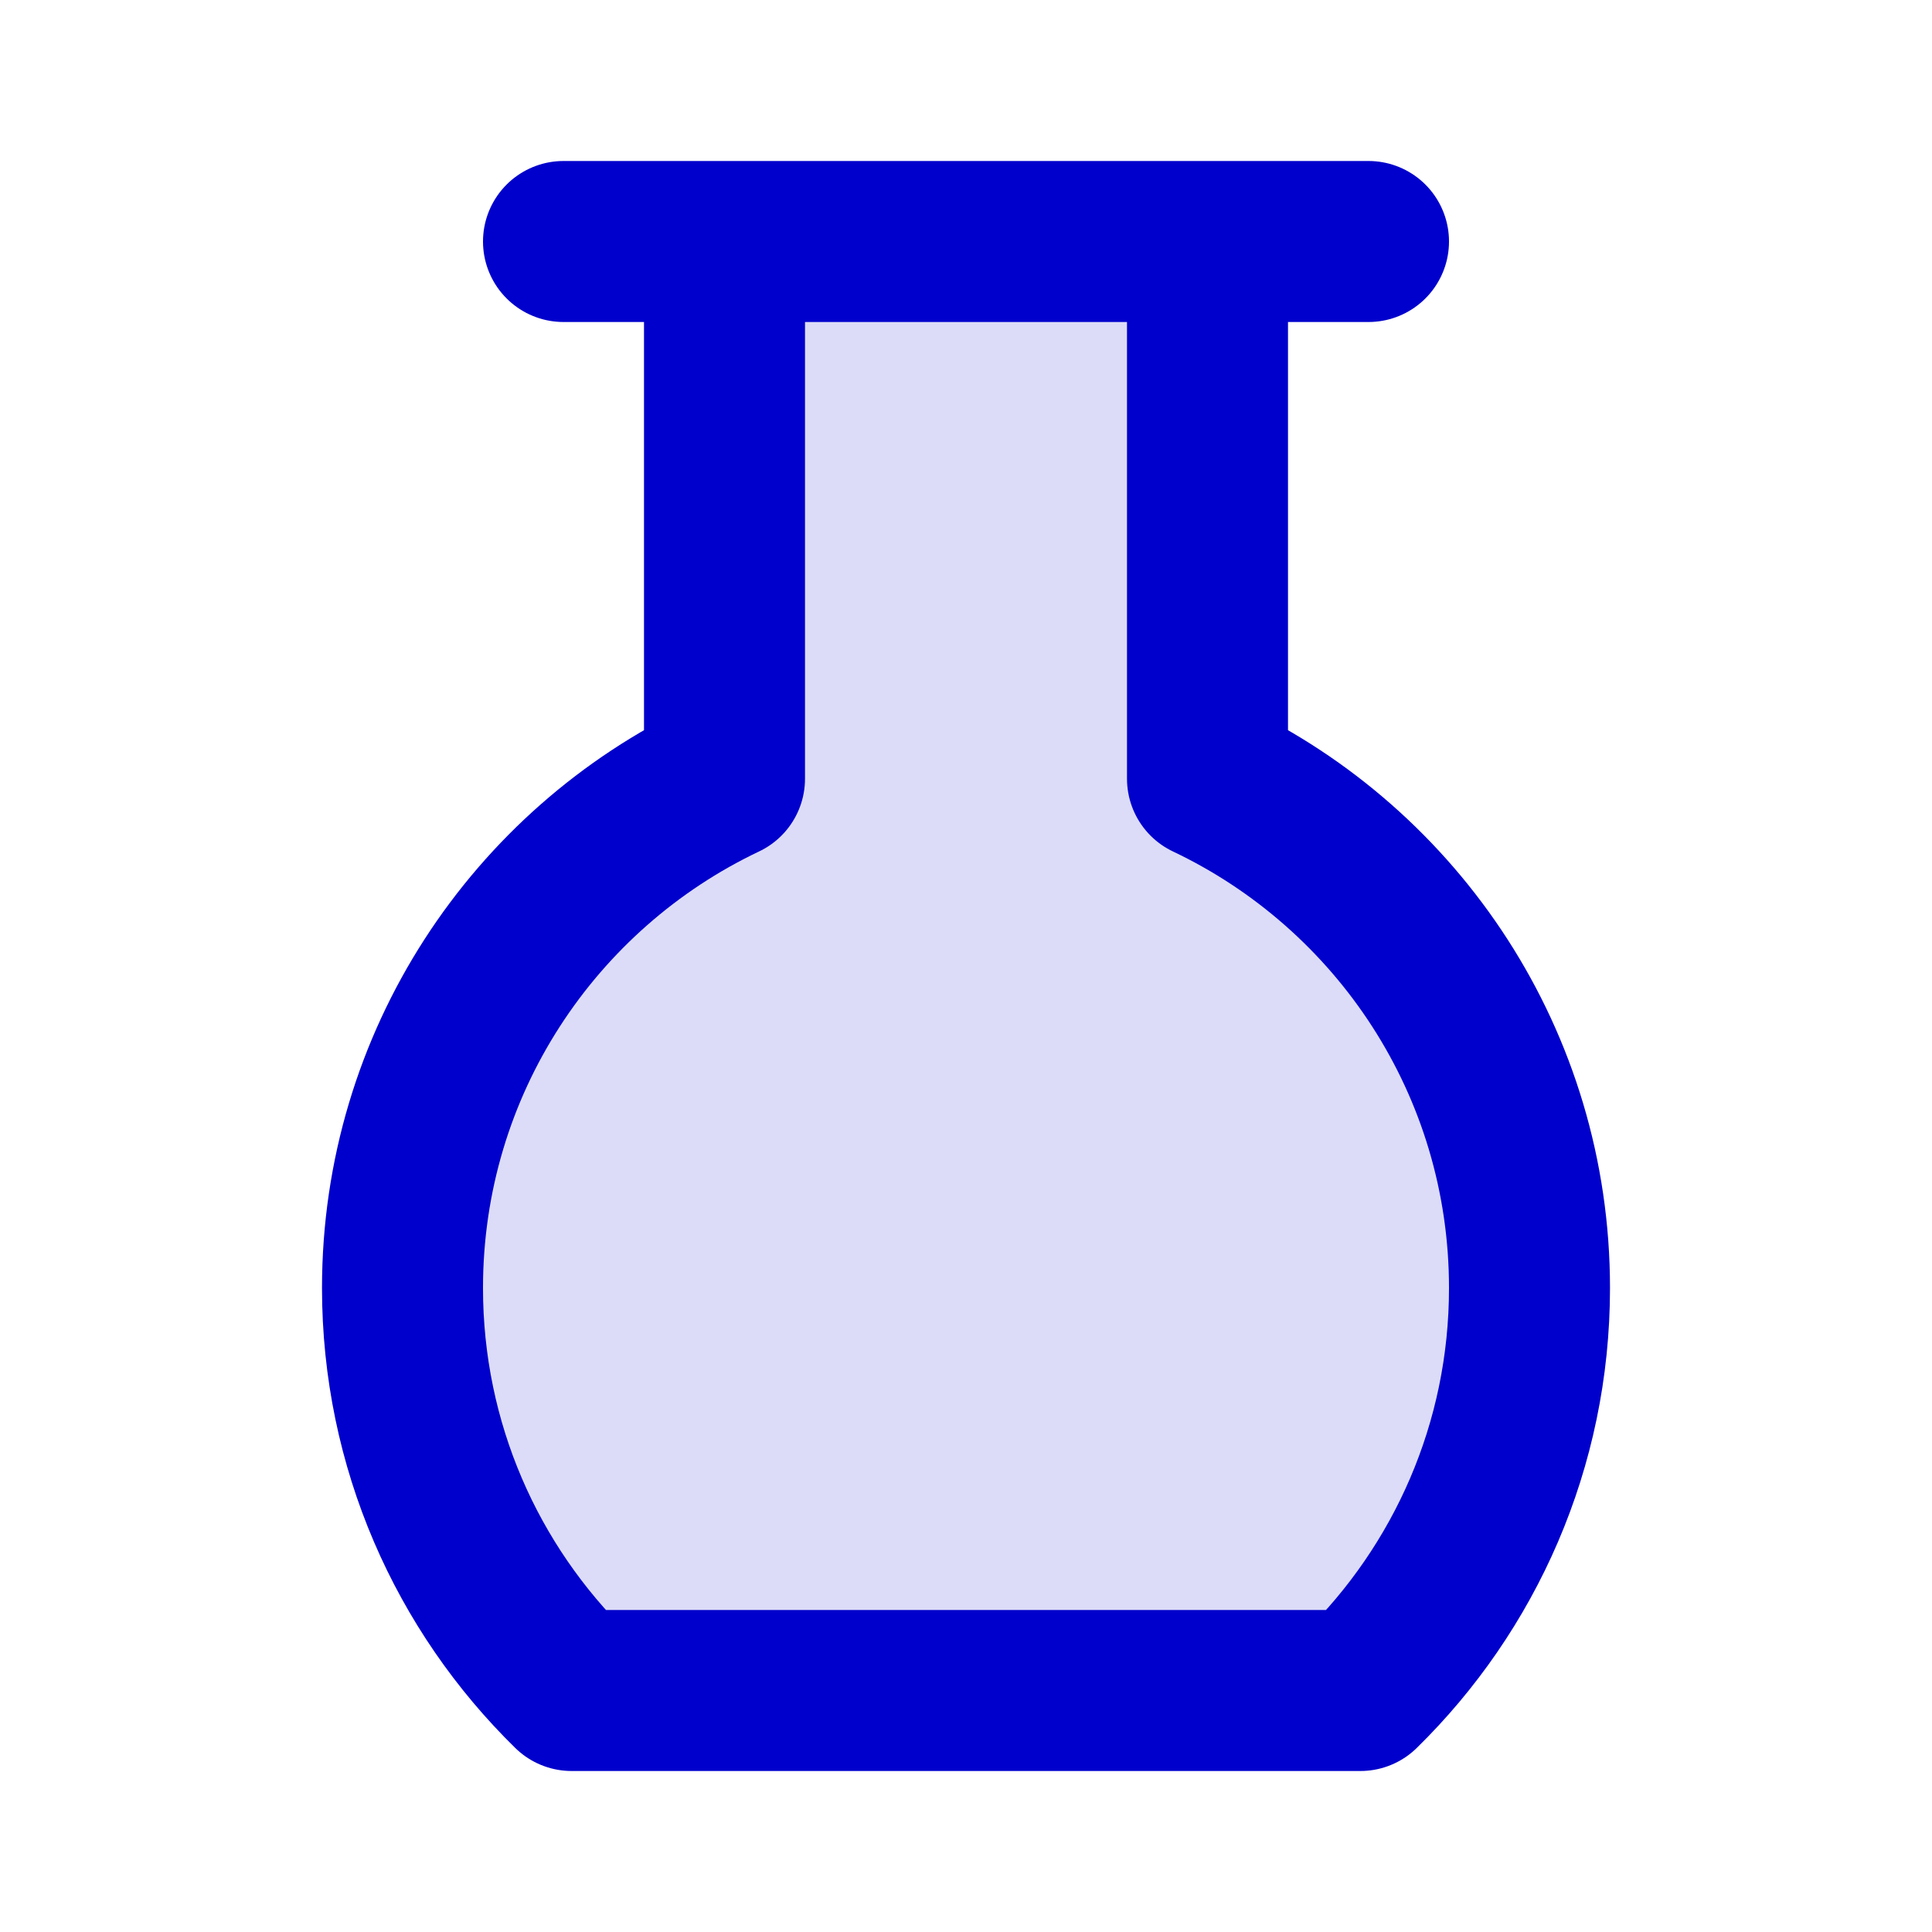 <svg width="24" height="24" viewBox="0 0 24 24" fill="none" xmlns="http://www.w3.org/2000/svg">
<path opacity="0.14" d="M15 3V9.674C17.365 10.797 19 13.208 19 16C19 17.959 18.195 19.73 16.899 21H7.101C5.804 19.73 5 17.959 5 16C5 13.208 6.635 10.797 9 9.674V3H15Z" fill="#0000CC"/>
<path d="M17 3H7M15 3V9.674C17.365 10.797 19 13.208 19 16C19 17.959 18.195 19.73 16.899 21H7.101C5.804 19.73 5 17.959 5 16C5 13.208 6.635 10.797 9 9.674V3" stroke="#0000CC" stroke-width="2" stroke-linecap="round" stroke-linejoin="round"/>
</svg>
